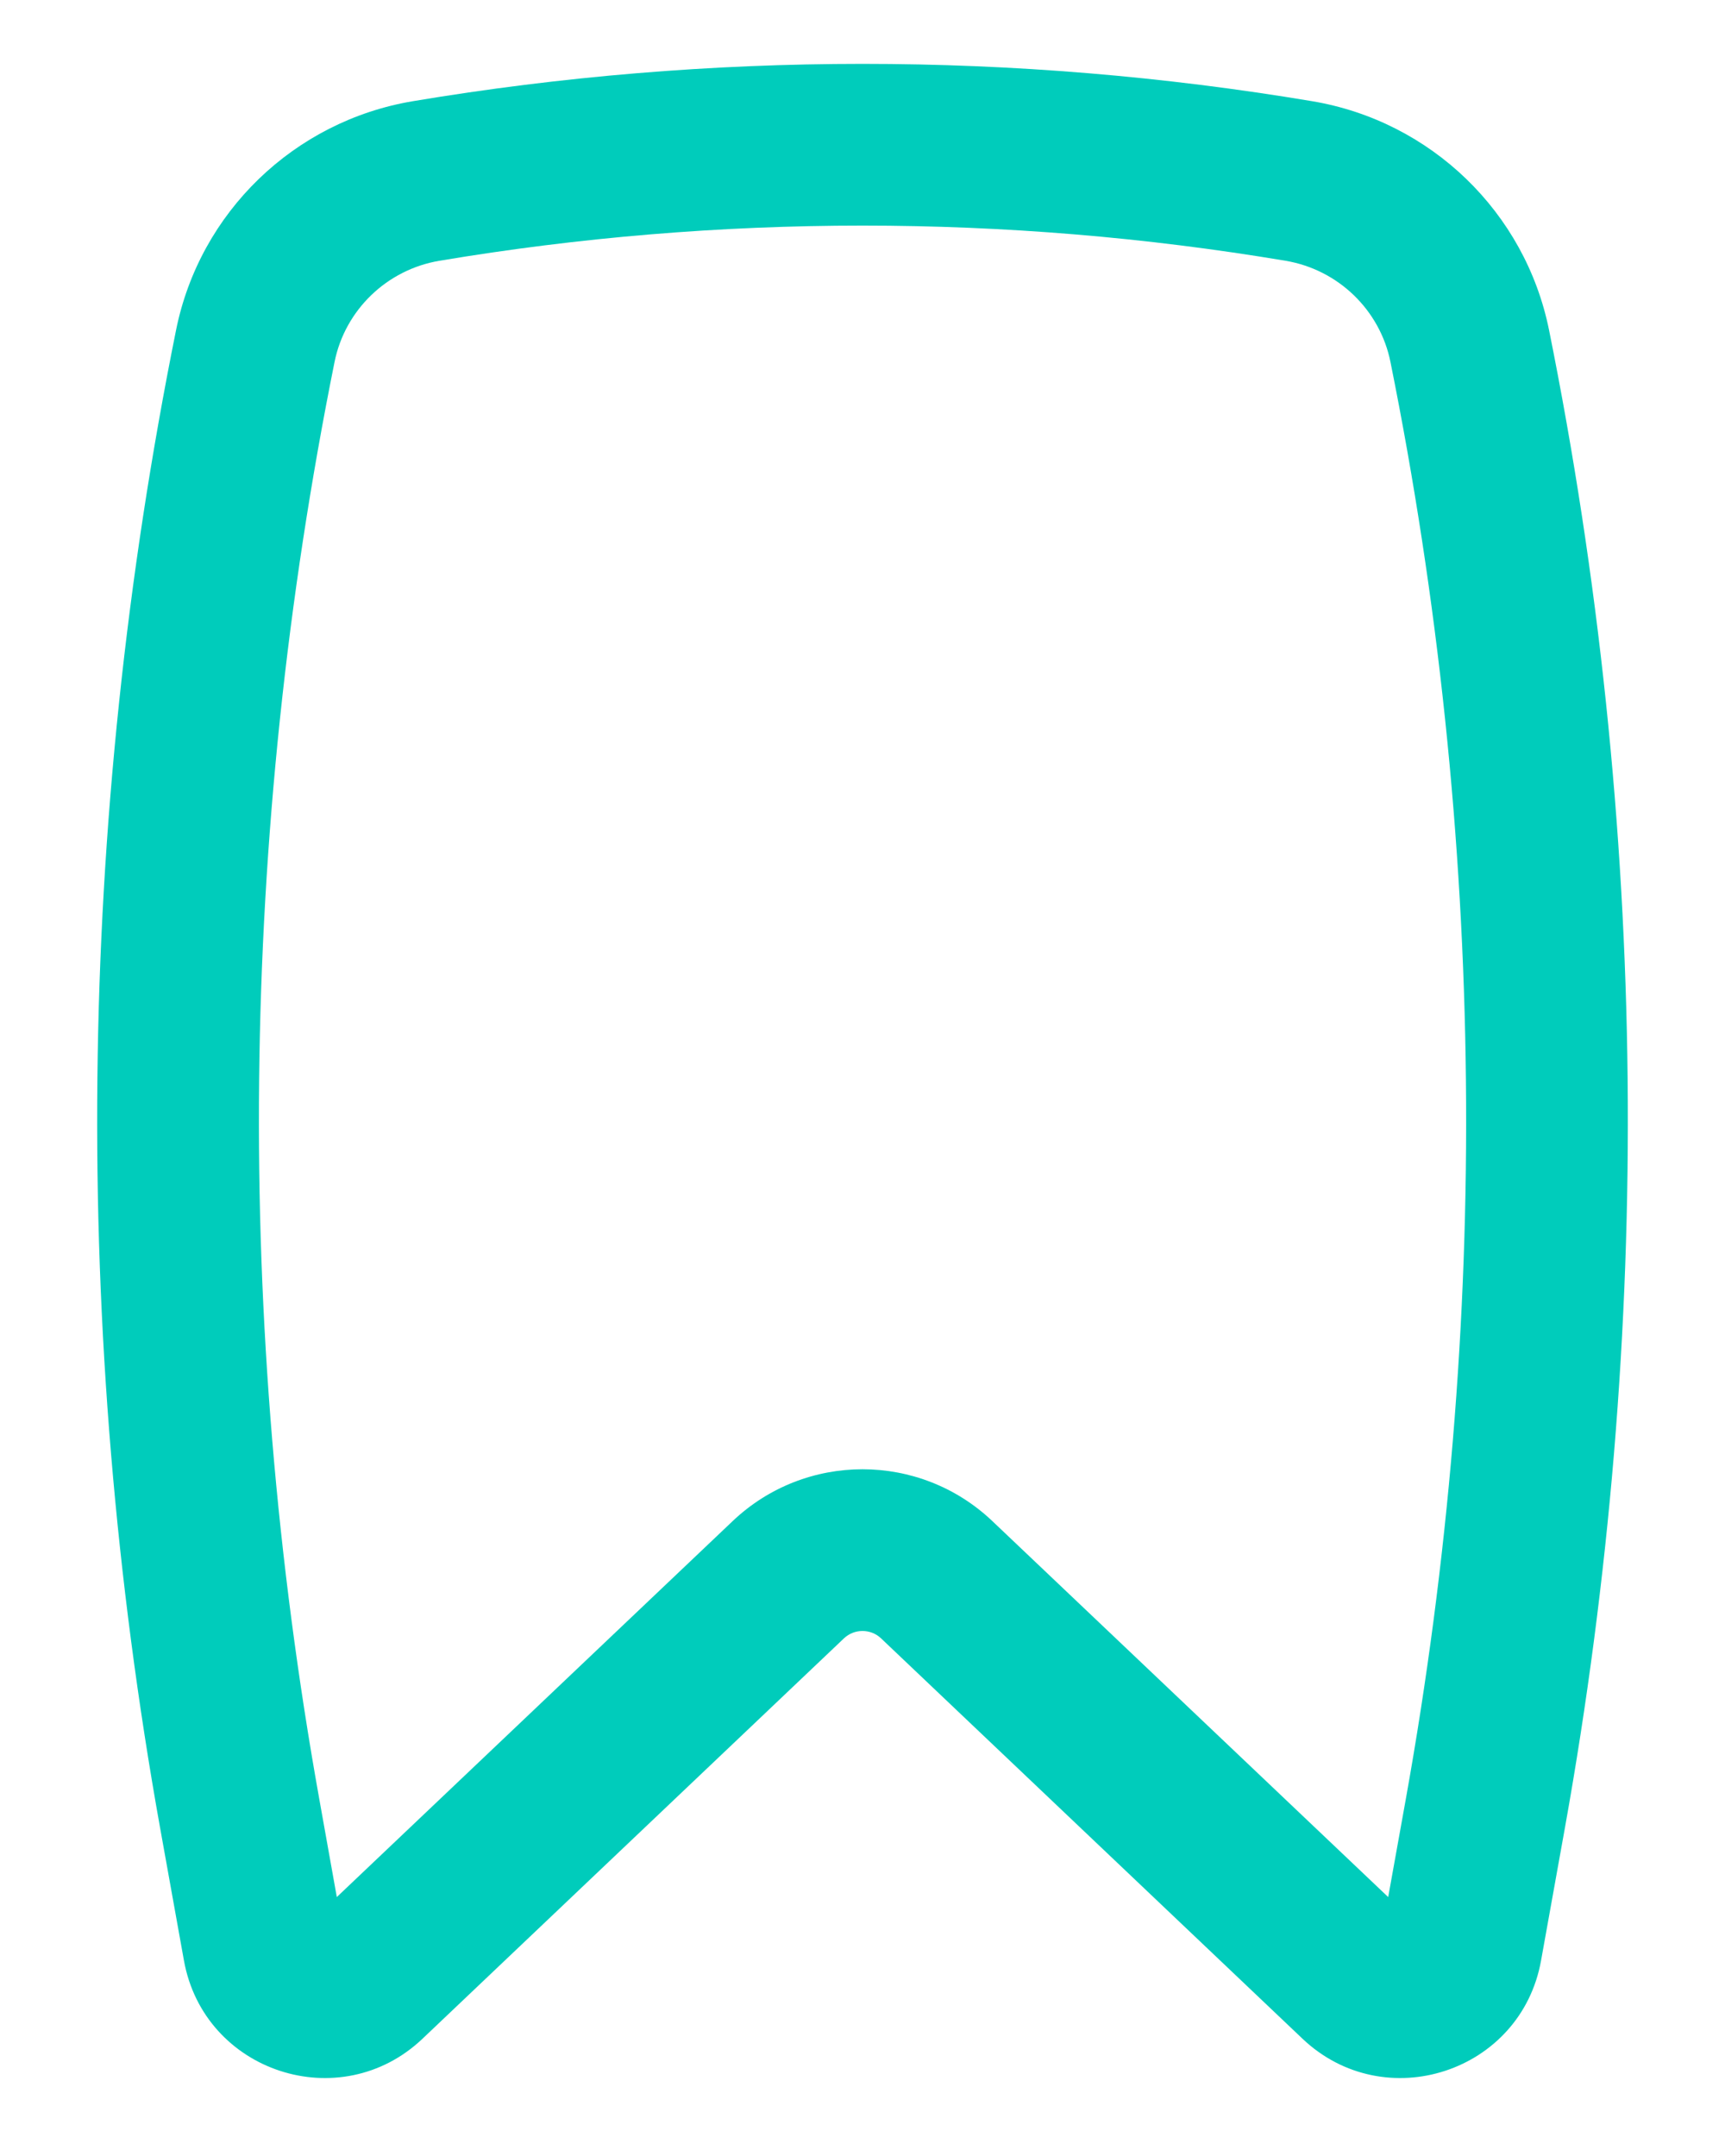<svg width="16" height="20" viewBox="0 0 16 20" fill="none" xmlns="http://www.w3.org/2000/svg">
<path fill-rule="evenodd" clip-rule="evenodd" d="M11.924 2.419C9.331 1.984 6.669 1.984 4.076 2.419C3.588 2.501 3.2 2.876 3.103 3.358C2.218 7.752 2.17 12.274 2.961 16.686L3.124 17.598L6.795 14.111C7.47 13.469 8.53 13.469 9.205 14.111L12.876 17.598L13.04 16.686C13.831 12.274 13.782 7.752 12.897 3.358C12.8 2.876 12.412 2.501 11.924 2.419ZM3.828 0.939C6.585 0.477 9.415 0.477 12.172 0.939C13.272 1.124 14.147 1.968 14.368 3.062C15.29 7.641 15.34 12.353 14.516 16.951L14.294 18.186C14.109 19.223 12.845 19.637 12.081 18.912L8.172 15.198C8.076 15.107 7.924 15.107 7.828 15.198L3.919 18.912C3.156 19.637 1.892 19.223 1.706 18.186L1.484 16.951C0.66 12.353 0.71 7.641 1.633 3.062C1.853 1.968 2.729 1.124 3.828 0.939Z" fill="#00CCBB"/>
</svg>
